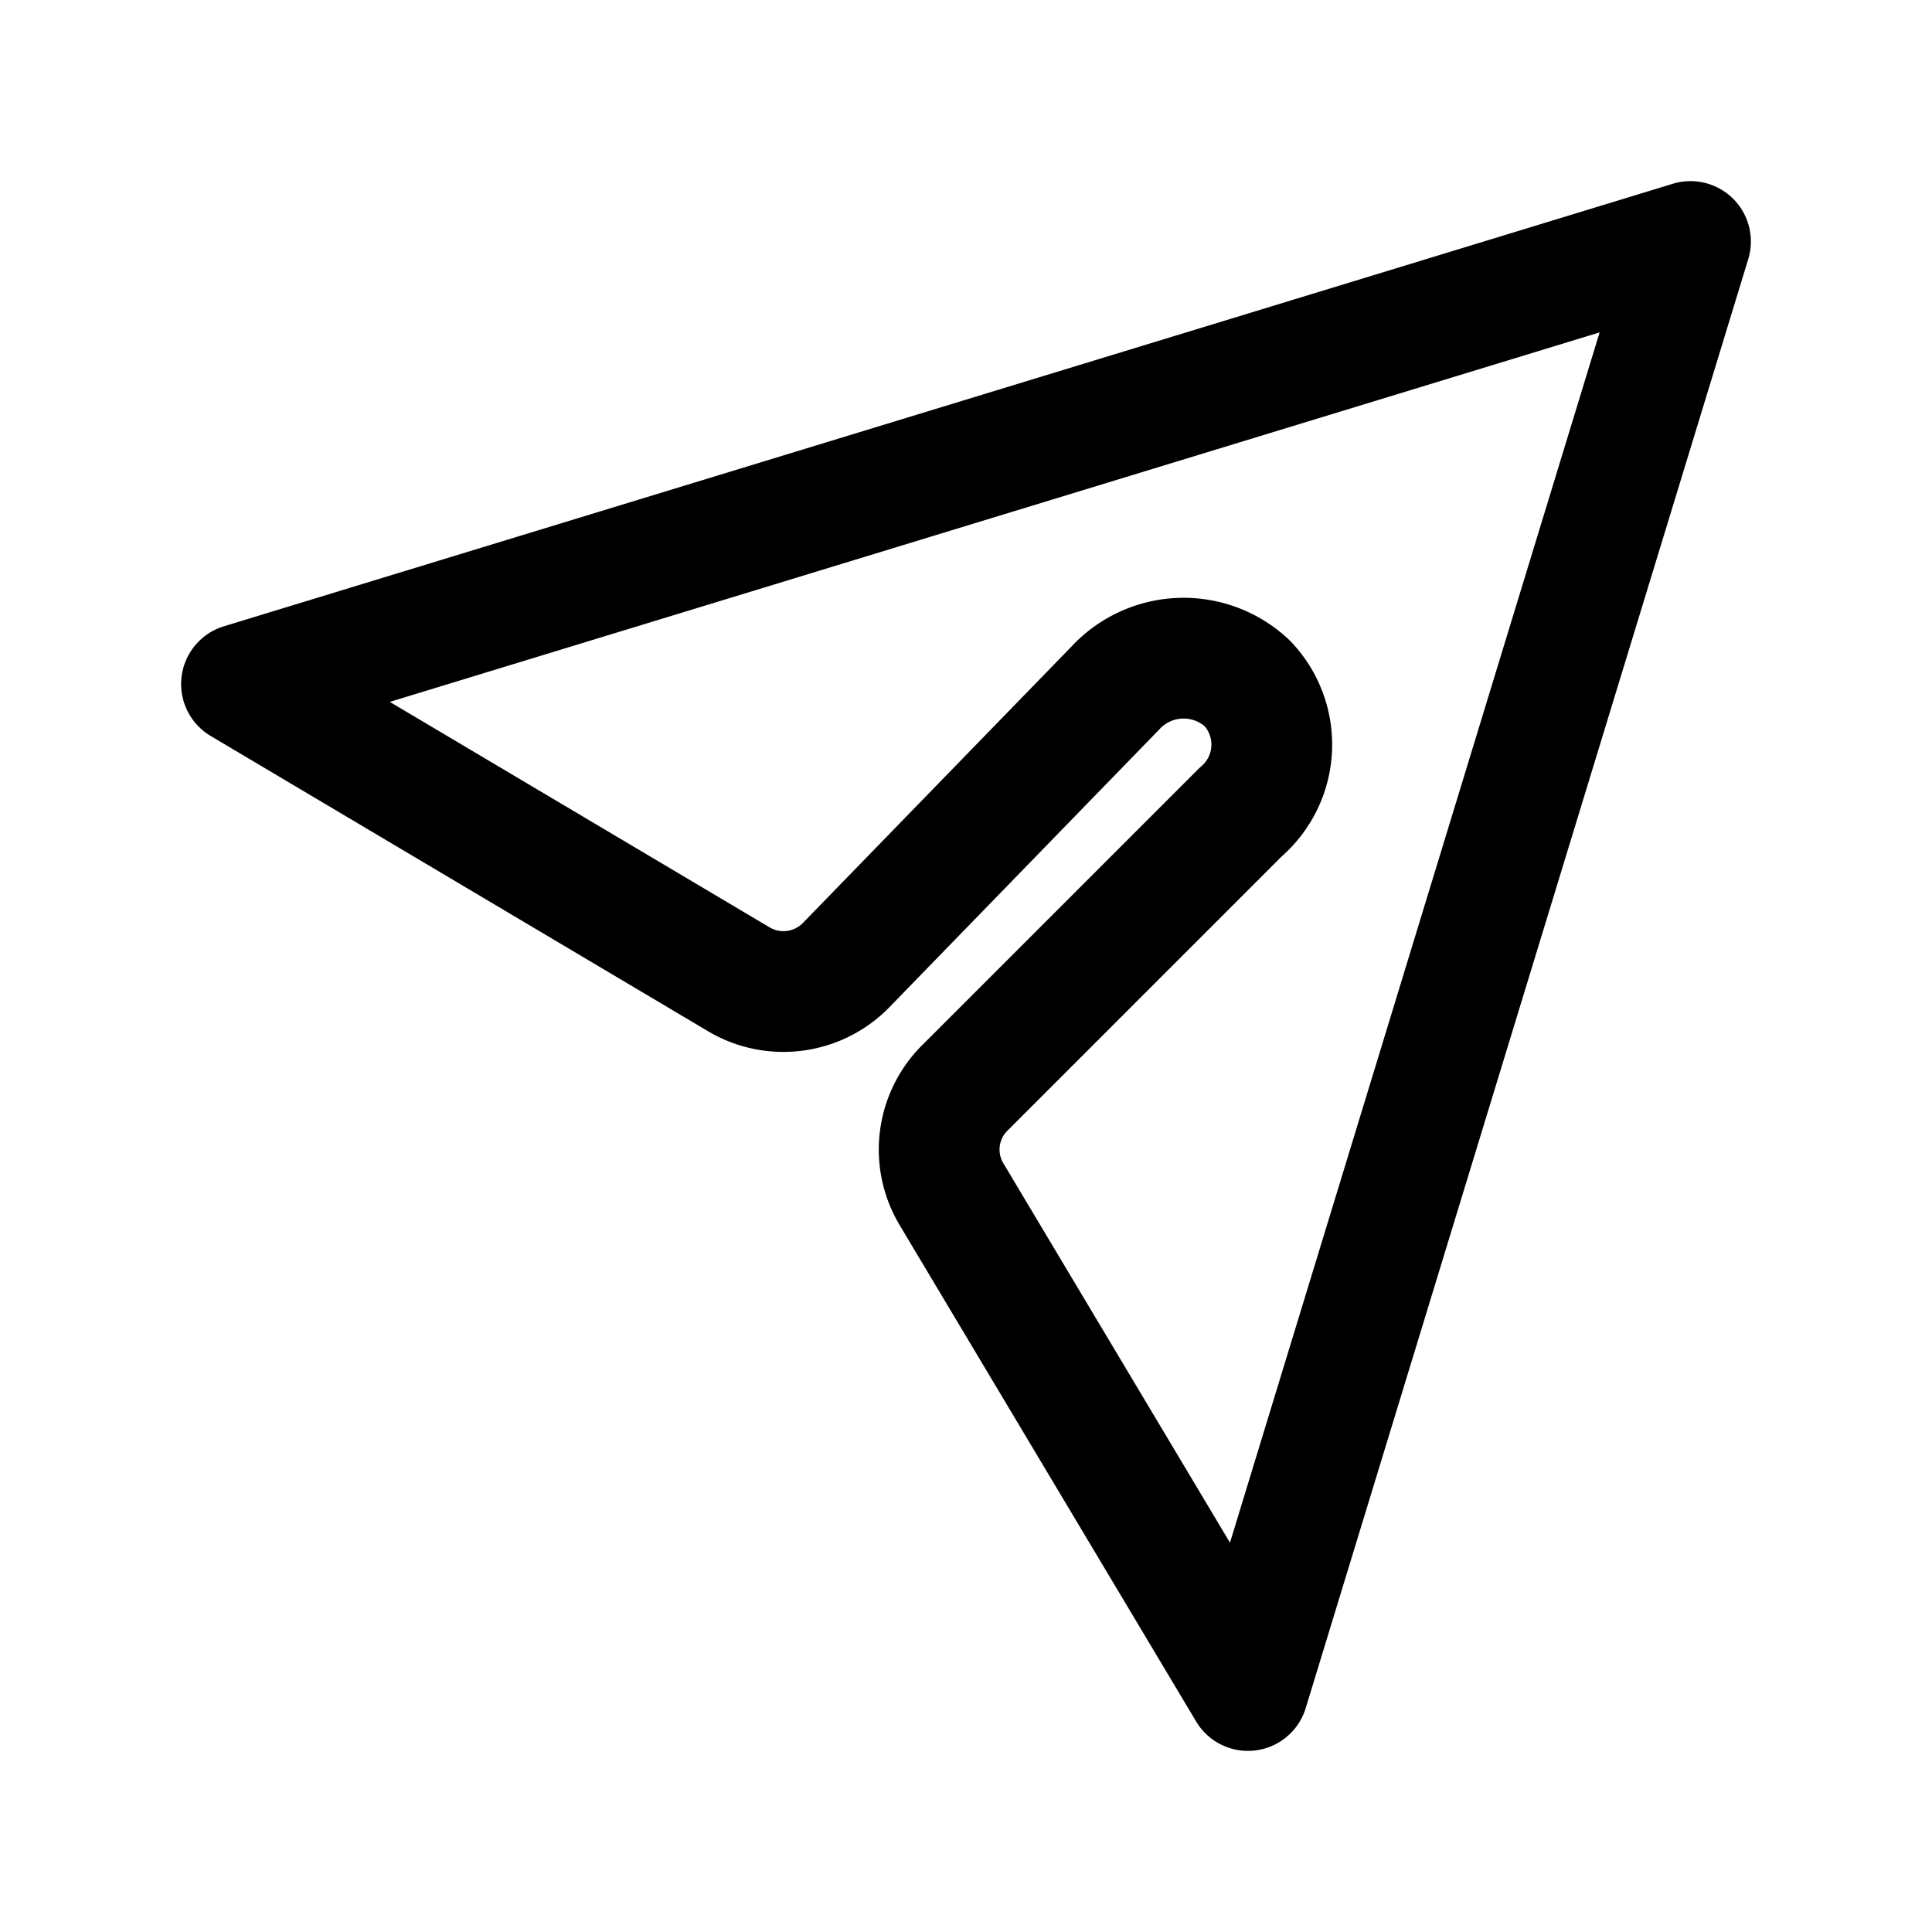 <svg role="img" xmlns="http://www.w3.org/2000/svg" aria-hidden="true" viewBox="0 0 32 32">
    <title>Send filled</title>
    <path d="M20.66,11.32a1.54,1.54,0,0,0-2.19.08L14,16a1.45,1.45,0,0,1-1.78.21L4,11.33,28,4,20.67,28l-4.91-8.22A1.44,1.44,0,0,1,16,18l4.55-4.55A1.47,1.47,0,0,0,20.66,11.32Z" fill="none" stroke="currentColor" stroke-width="2" stroke-linecap="round" stroke-linejoin="round"></path>
</svg>